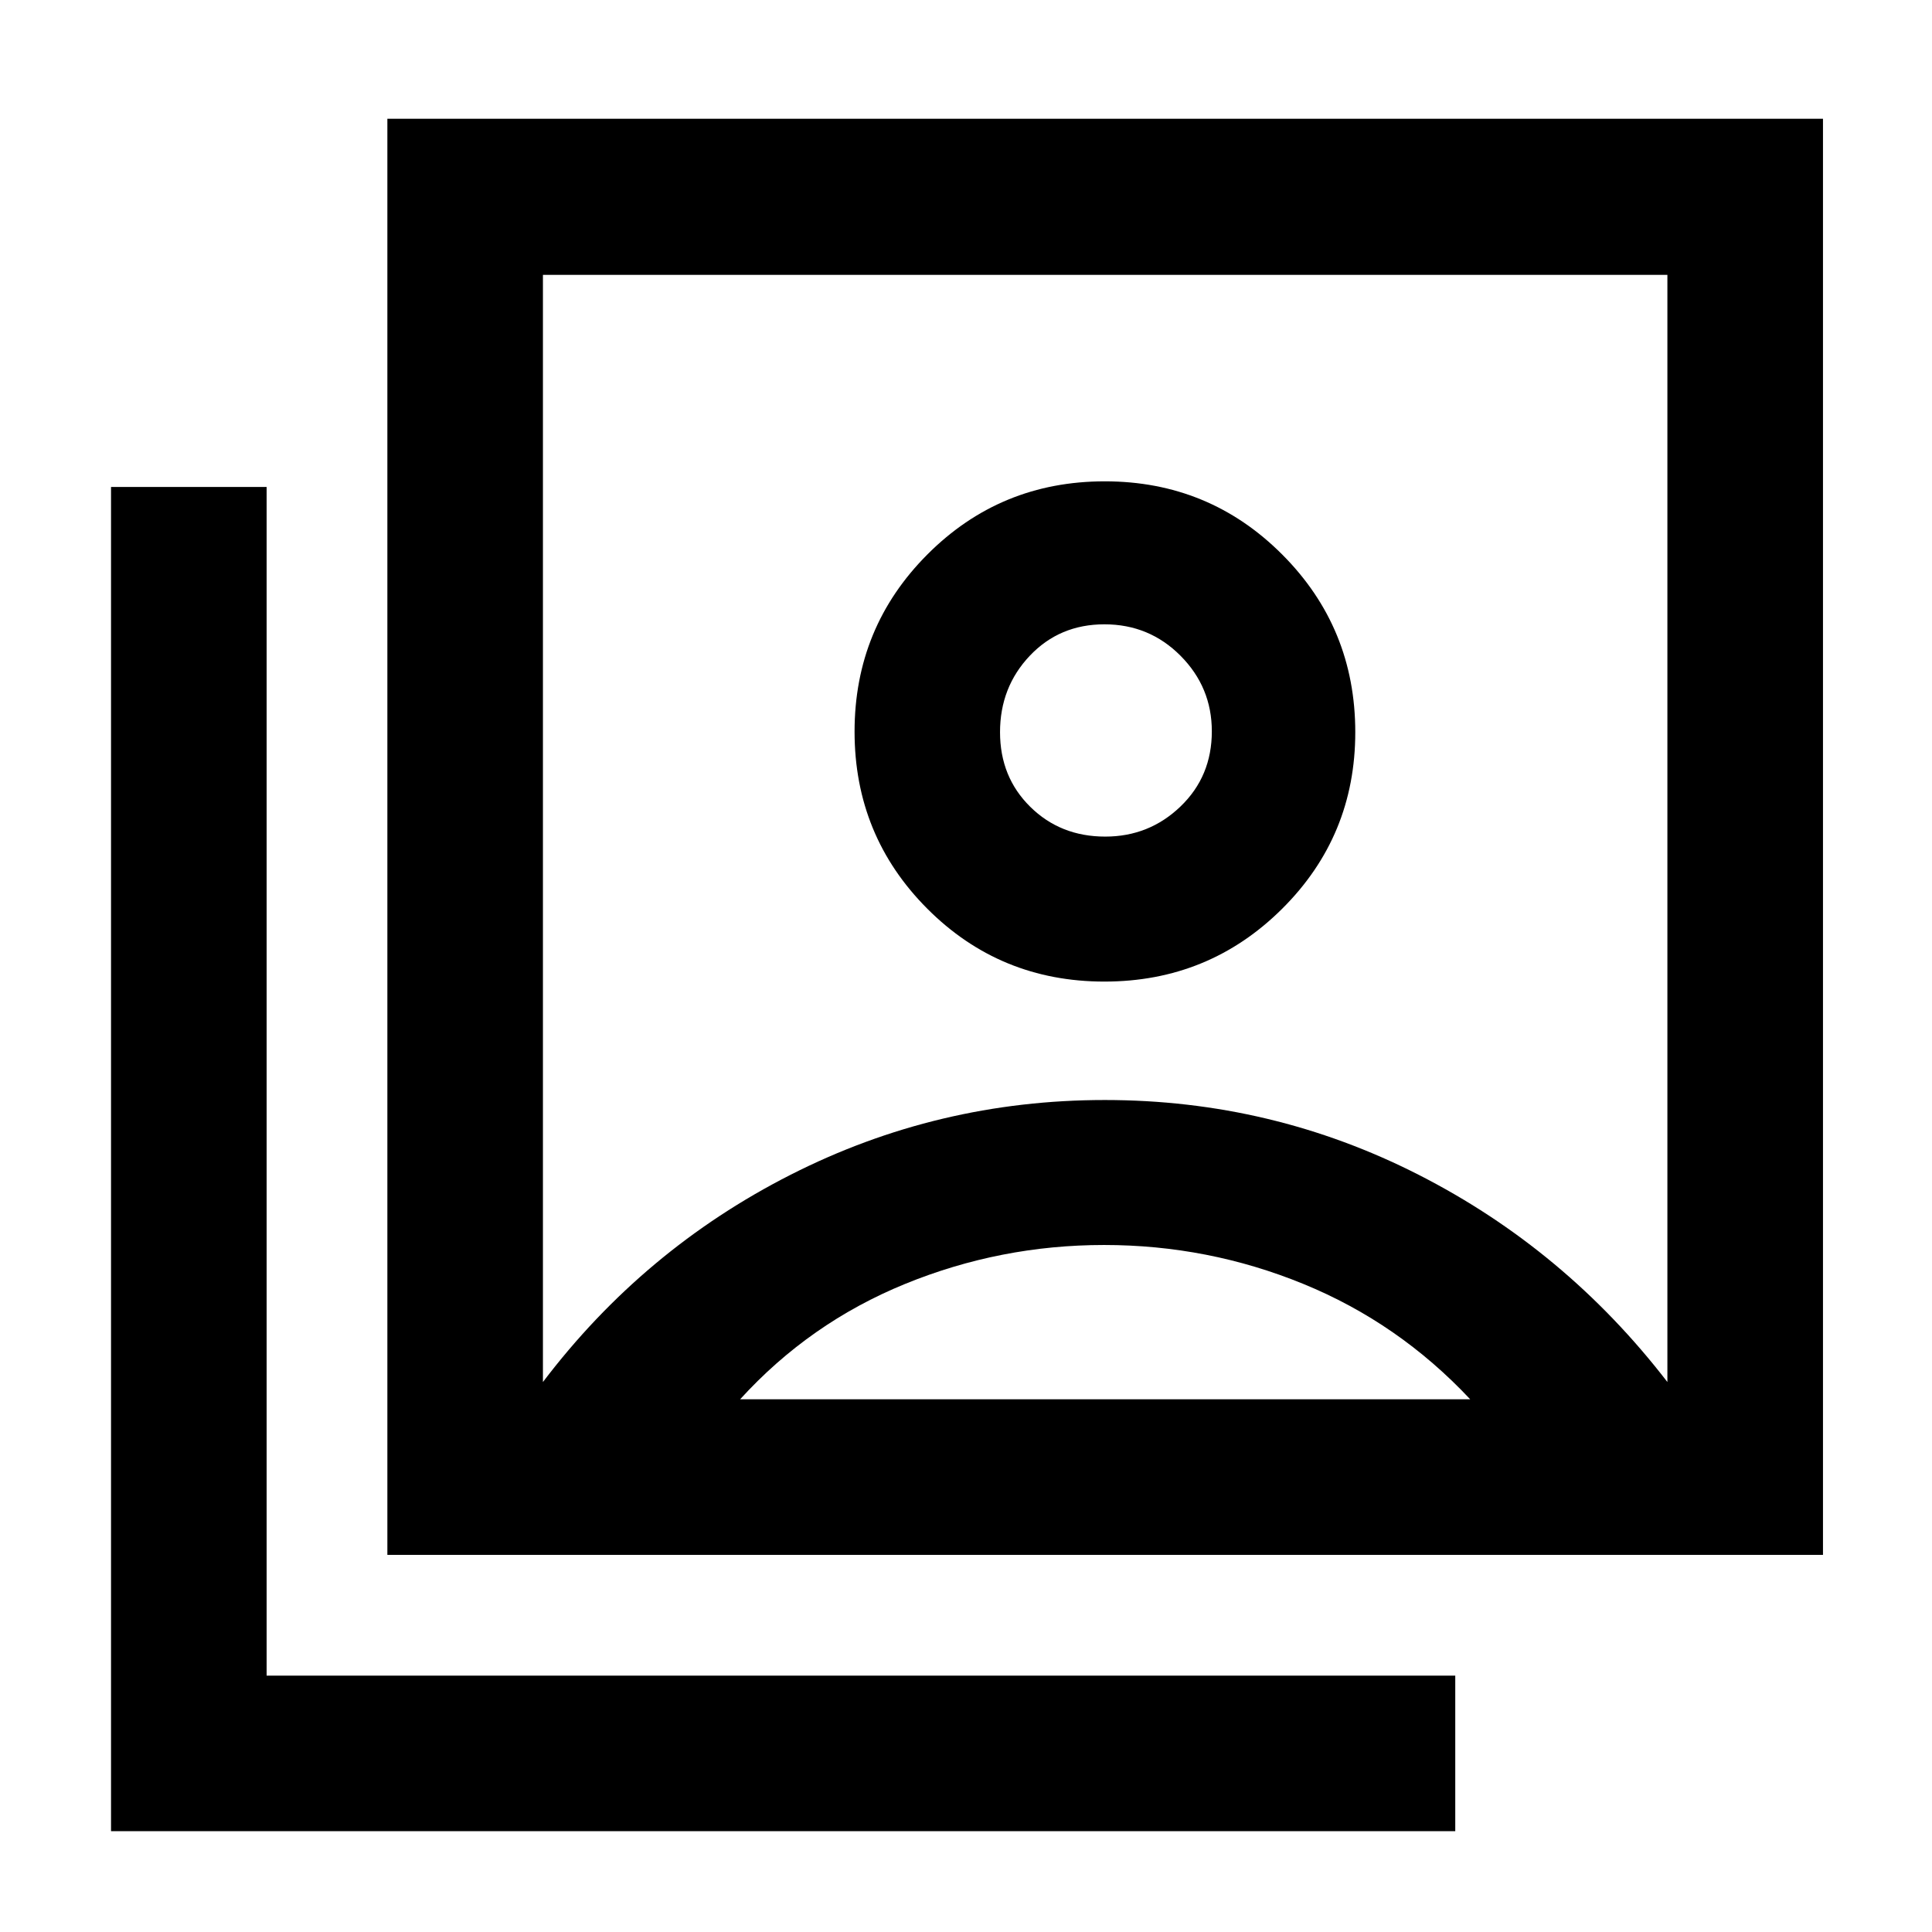 <svg xmlns="http://www.w3.org/2000/svg" height="48" viewBox="0 -960 960 960" width="48"><path d="M548.78-472.26q51.89 0 88.27-36.14 36.38-36.14 36.38-87.78 0-51.89-36.29-88.27-36.29-36.38-88.18-36.38-51.89 0-88.11 36.3-36.22 36.29-36.22 88.06t36.13 87.99q36.13 36.22 88.02 36.22Zm-279 198.98q49.96-65.85 123.08-102.99t156.11-37.14q82.99 0 155.91 37.14t123.64 102.99v-550.15H269.78v550.15Zm-77.3 85.89v-713.59h713.35v713.59H192.48ZM55.17-50.09v-667.93h77.31v590.63h590.63v77.3H55.17ZM549.19-544.3q-22.27 0-37.27-14.81-15.01-14.8-15.01-37.07 0-22.37 14.8-37.99 14.8-15.61 37.08-15.61 22.27 0 37.81 15.63 15.55 15.64 15.55 37.56 0 22.37-15.57 37.33-15.57 14.96-37.39 14.96ZM367.76-264.7h362.78q-35.57-37.95-82.88-57.31-47.31-19.36-99.06-19.36-51.51 0-98.9 19.36-47.39 19.36-81.94 57.31Zm181.39-284.28Z"/></svg>